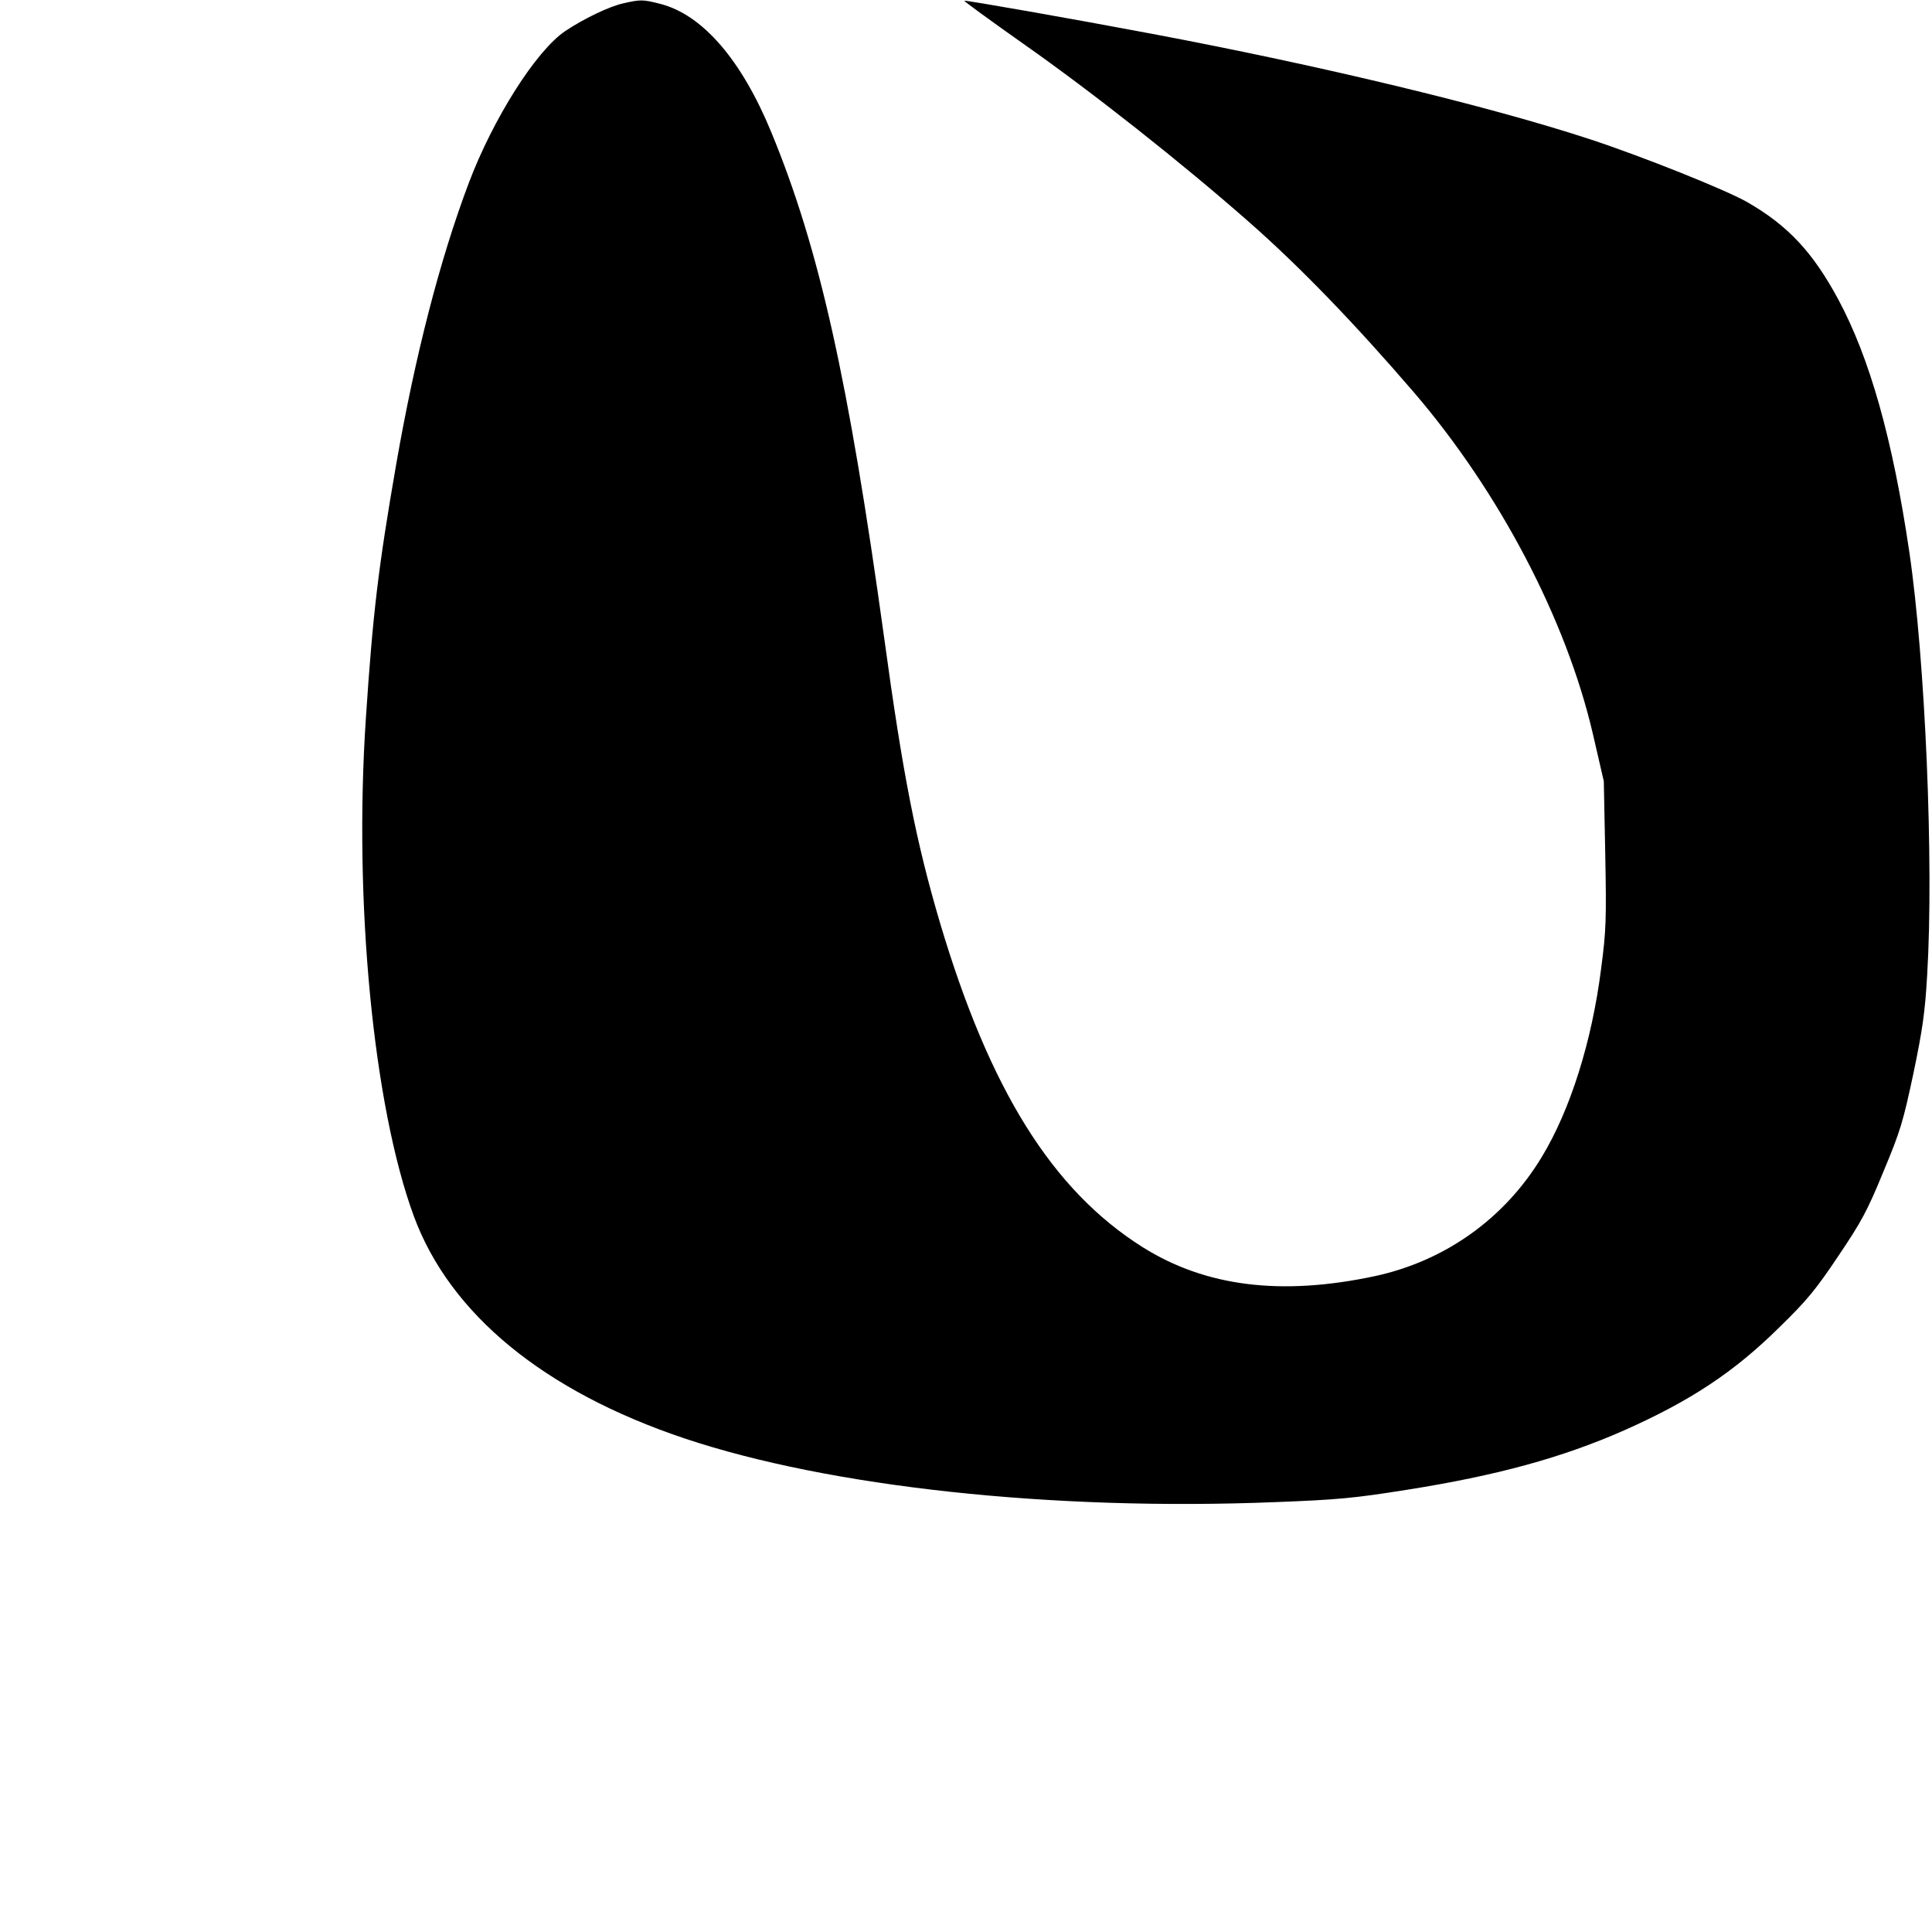 <?xml version="1.0" standalone="no"?>
<!DOCTYPE svg PUBLIC "-//W3C//DTD SVG 20010904//EN"
 "http://www.w3.org/TR/2001/REC-SVG-20010904/DTD/svg10.dtd">
<svg version="1.0" xmlns="http://www.w3.org/2000/svg"
 width="800pt" height="800pt" viewBox="0 0 800 800"
 preserveAspectRatio="xMidYMid meet">
<g transform="translate(0,800) scale(0.1,-0.1)"
fill="#000000" stroke="none">
<path d="M2580 7986 c-58 -13 -164 -64 -240 -115 -121 -82 -298 -362 -399
-629 -120 -318 -222 -715 -300 -1162 -75 -432 -97 -619 -126 -1054 -51 -761
31 -1607 199 -2063 150 -405 539 -724 1120 -919 600 -201 1522 -301 2446 -264
259 10 325 16 545 51 373 59 644 133 902 247 274 122 454 241 641 426 114 111
151 156 244 295 97 144 120 187 187 350 71 170 81 205 124 406 38 183 48 252
57 408 28 464 -8 1305 -74 1752 -69 468 -164 803 -294 1045 -105 195 -208 306
-377 403 -89 51 -434 189 -650 260 -423 139 -1124 307 -1815 437 -339 64 -773
140 -777 137 -2 -2 108 -82 244 -178 289 -203 655 -492 938 -741 208 -183 435
-418 680 -703 354 -413 631 -941 741 -1415 l45 -195 6 -300 c5 -272 4 -316
-17 -475 -38 -302 -128 -587 -246 -781 -154 -255 -400 -430 -690 -493 -389
-83 -702 -44 -963 120 -374 236 -633 651 -839 1344 -98 332 -153 608 -231
1180 -148 1070 -268 1609 -467 2092 -124 301 -285 487 -460 532 -71 18 -80 19
-154 2z"/>
</g>
</svg>
